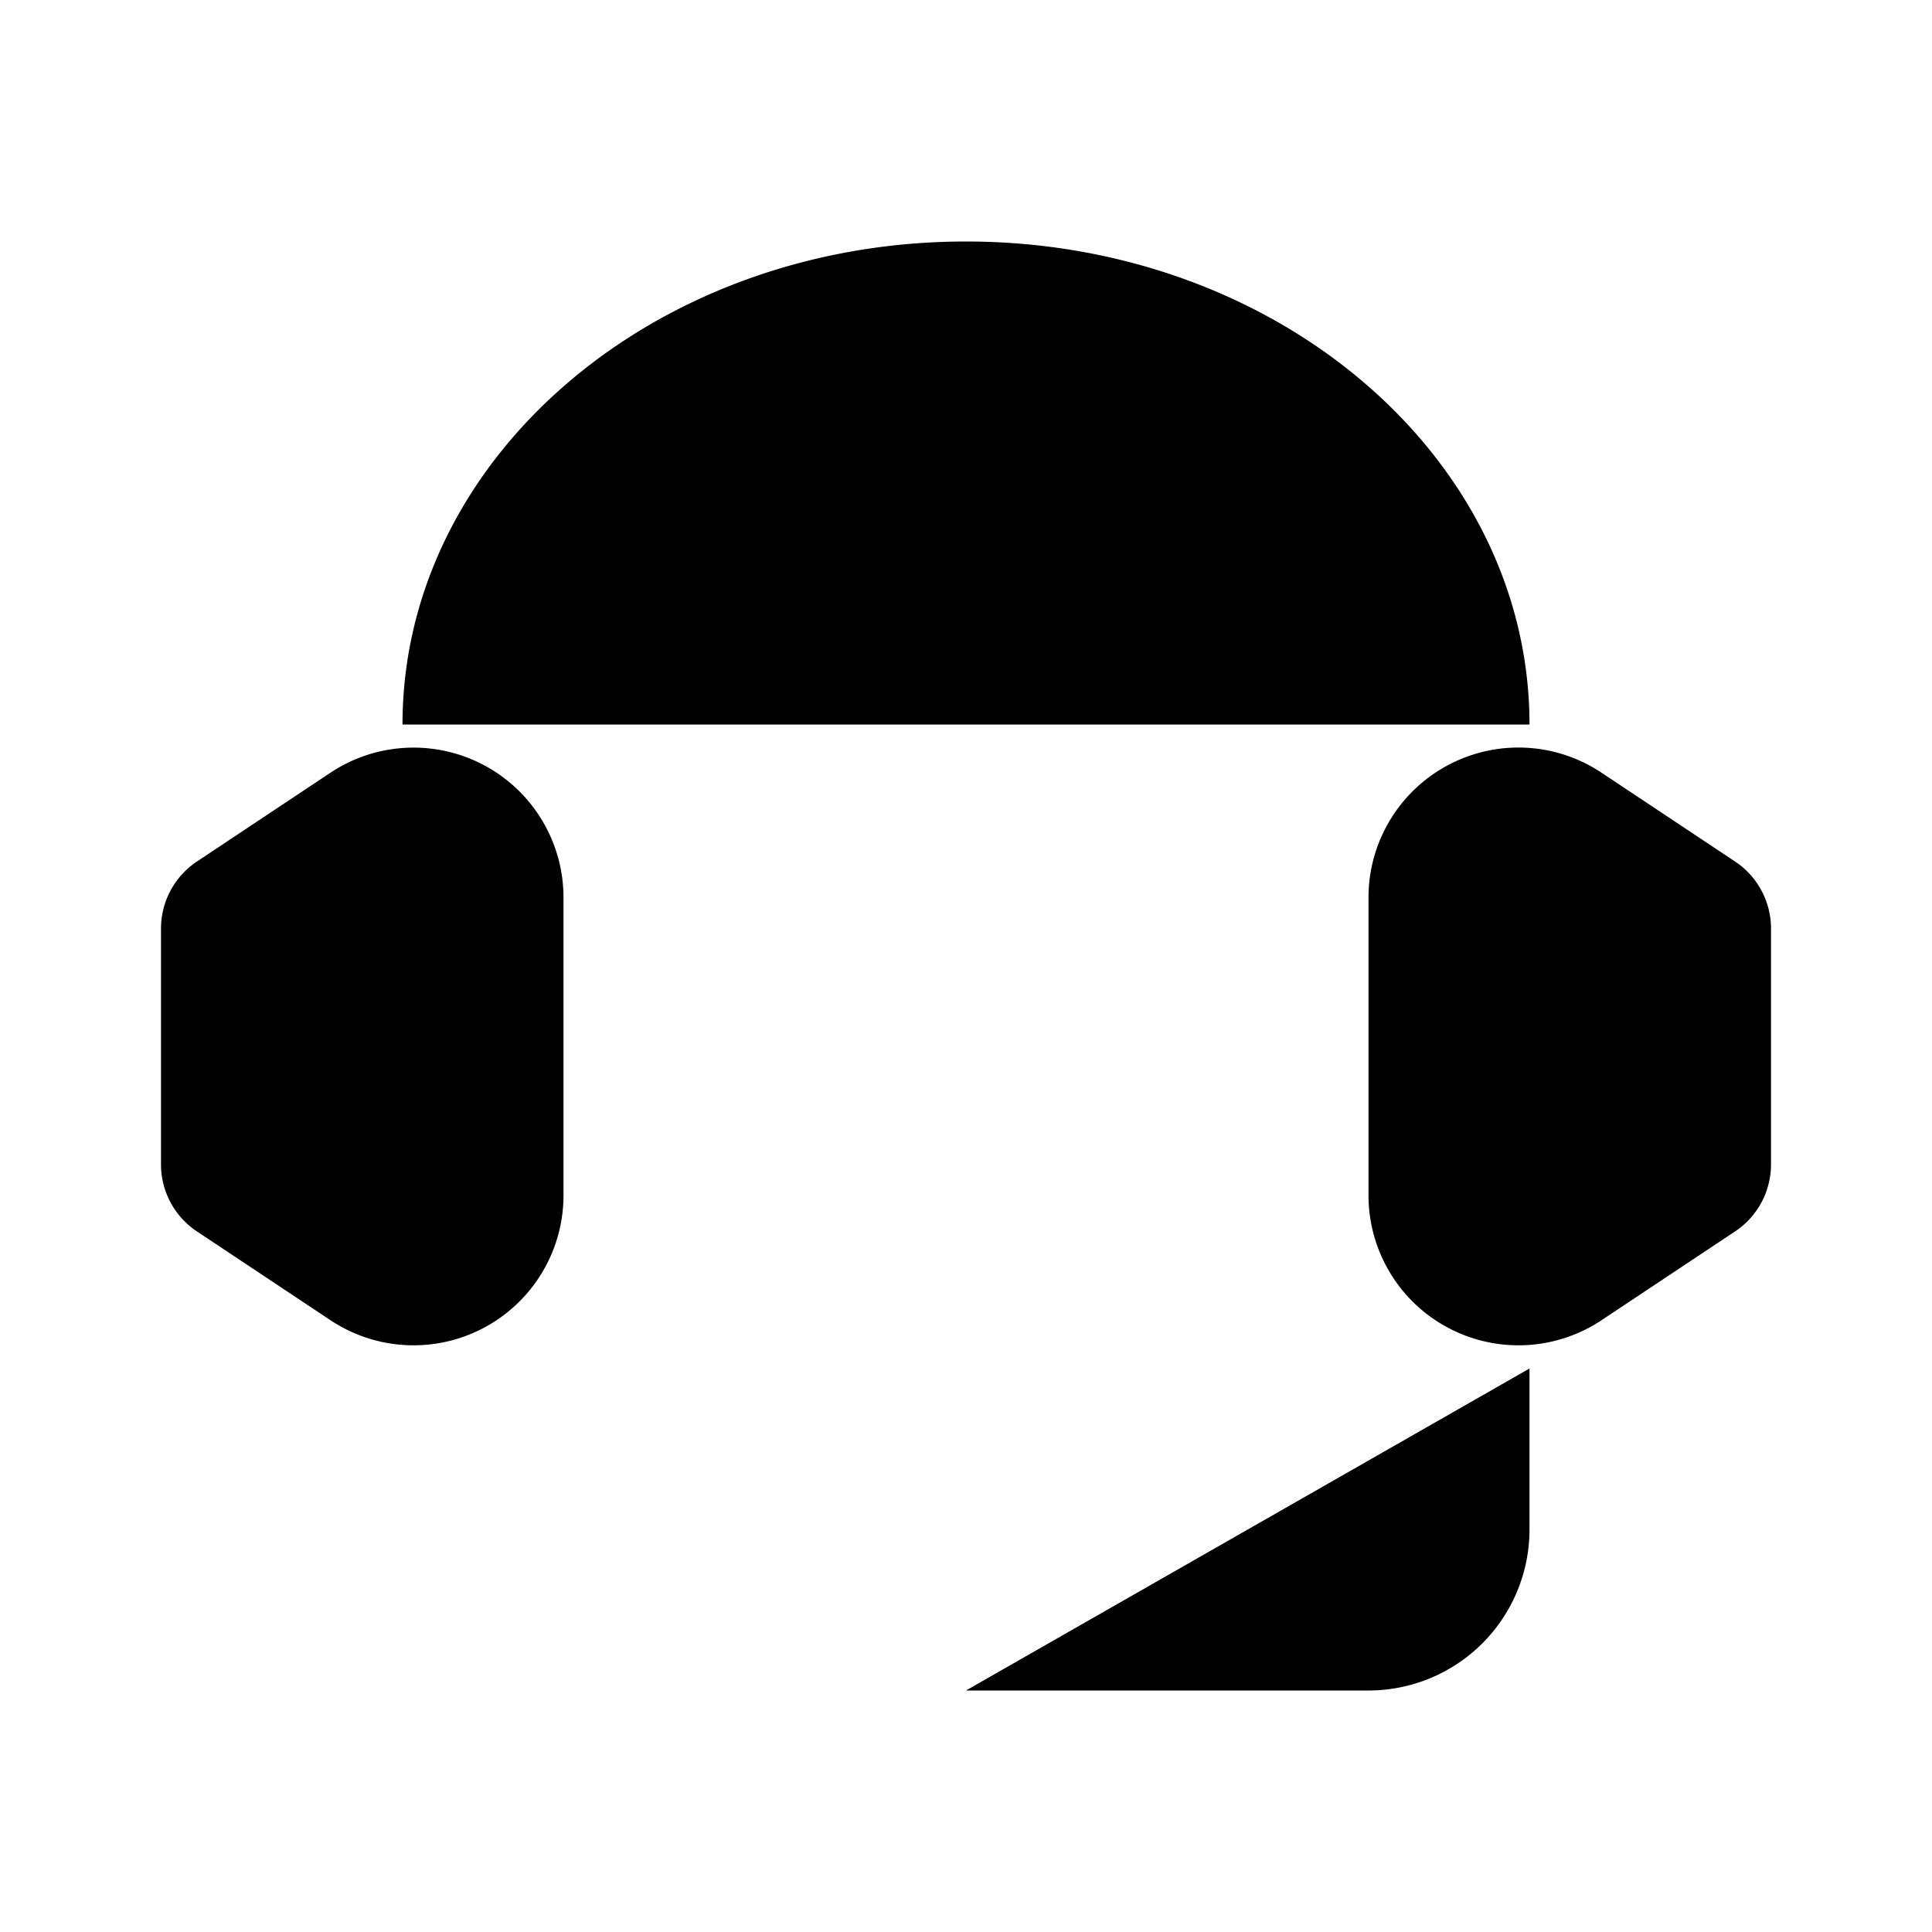 <svg xmlns="http://www.w3.org/2000/svg" viewBox="0 0 24 24"><path d="M5 9c0-3.314 3.134-6 7-6s7 2.686 7 6M19 17v2a2 2 0 0 1-2 2h-5M4.105 9.599l-1.66 1.104a1 1 0 0 0-.445.833v2.928a1 1 0 0 0 .446.833L4.105 16.4A1.863 1.863 0 0 0 7 14.851v-3.702a1.863 1.863 0 0 0-2.895-1.55M18.03 9.483a1.86 1.86 0 0 1 1.865.116l1.66 1.104a1 1 0 0 1 .445.833v2.928a1 1 0 0 1-.446.833L19.895 16.4A1.863 1.863 0 0 1 17 14.851v-3.702c0-.706.399-1.35 1.03-1.666"/></svg>